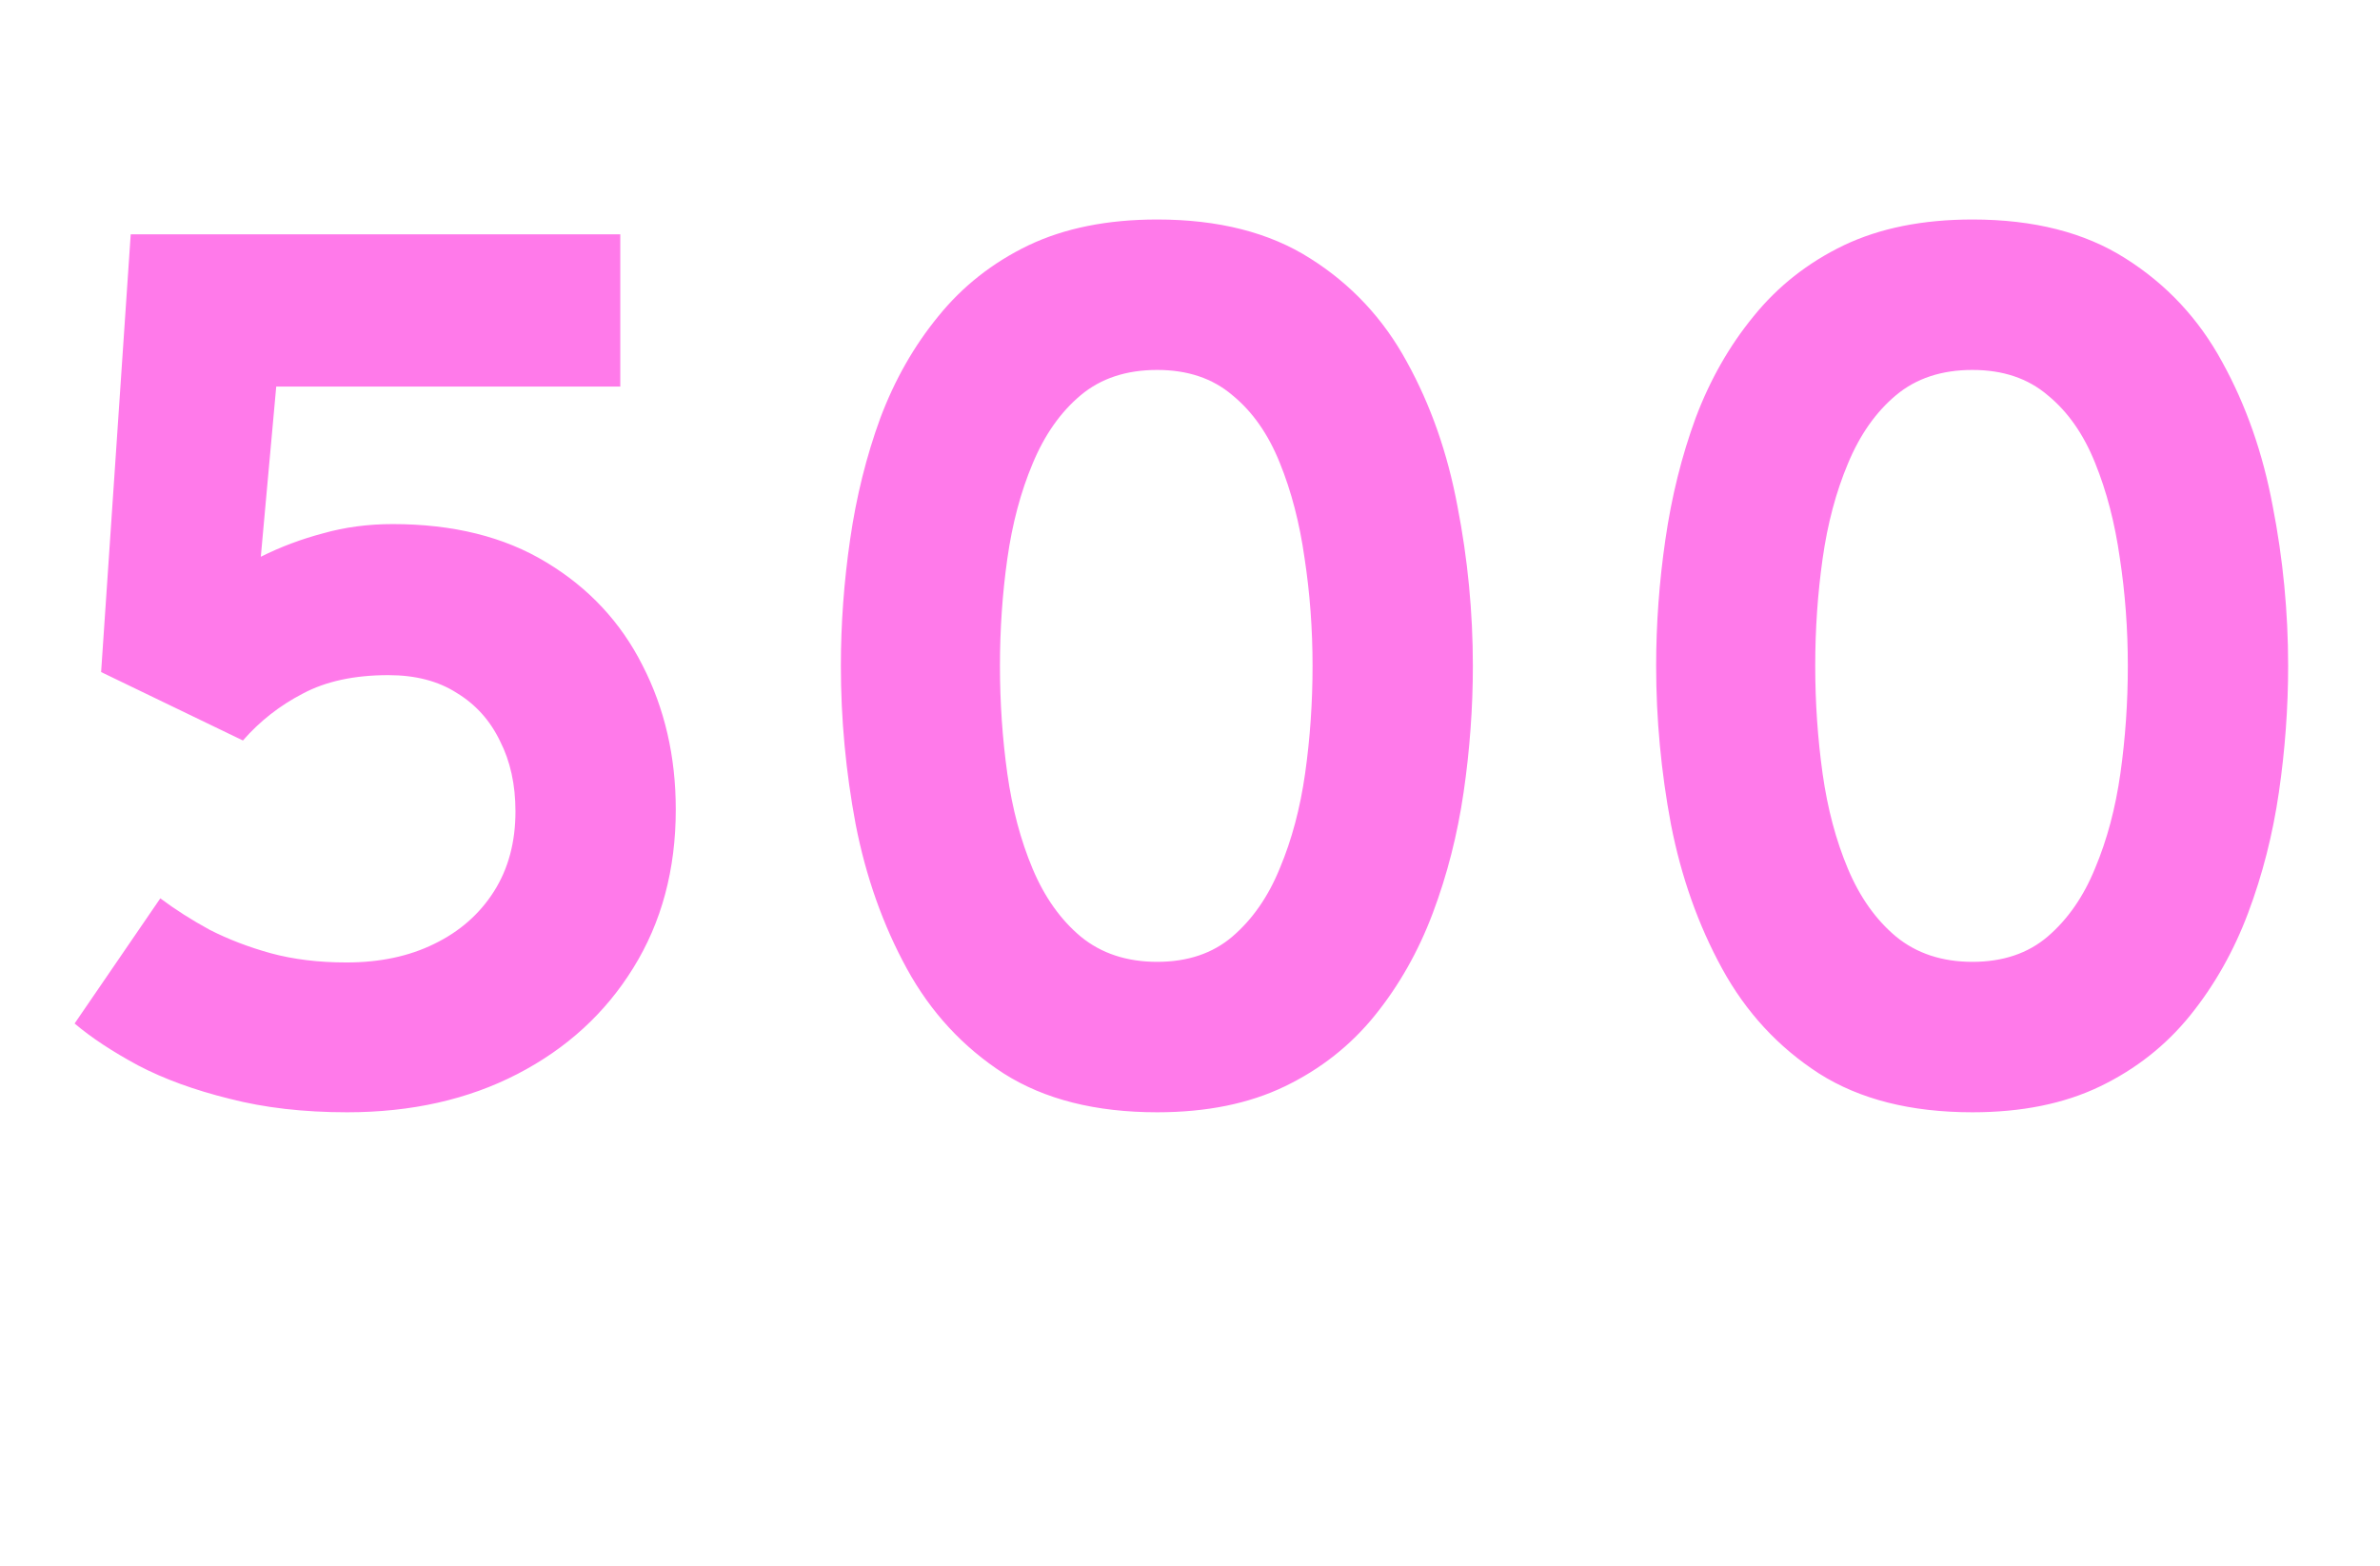 <svg width="193" height="127" viewBox="0 0 193 127" fill="none" xmlns="http://www.w3.org/2000/svg">
<path d="M28.15 90.2C24.617 90.2 21.433 89.833 18.6 89.1C15.767 88.4 13.3 87.5 11.2 86.4C9.1 85.267 7.383 84.133 6.05 83L13 72.85C14.2 73.75 15.533 74.6 17 75.4C18.5 76.167 20.15 76.8 21.95 77.3C23.783 77.8 25.833 78.05 28.1 78.05C30.8 78.05 33.167 77.55 35.2 76.55C37.267 75.55 38.883 74.133 40.05 72.3C41.217 70.467 41.8 68.3 41.8 65.8C41.8 63.633 41.383 61.733 40.55 60.1C39.75 58.433 38.583 57.133 37.05 56.2C35.55 55.233 33.7 54.75 31.5 54.75C28.733 54.75 26.417 55.25 24.55 56.25C22.683 57.217 21.067 58.483 19.7 60.05L8.2 54.5L10.6 19H50.3V31.35H22.4L21.15 45.15C22.75 44.35 24.433 43.717 26.2 43.25C27.967 42.75 29.85 42.5 31.85 42.5C36.75 42.5 40.9 43.533 44.3 45.6C47.733 47.667 50.333 50.45 52.1 53.95C53.9 57.45 54.8 61.35 54.8 65.65C54.8 70.517 53.65 74.8 51.35 78.5C49.083 82.167 45.95 85.033 41.95 87.1C37.95 89.167 33.35 90.2 28.15 90.2ZM93.838 90.2C88.838 90.2 84.688 89.15 81.388 87.05C78.088 84.917 75.471 82.083 73.537 78.55C71.604 75.017 70.221 71.117 69.388 66.85C68.588 62.583 68.188 58.3 68.188 54C68.188 50.6 68.438 47.183 68.938 43.75C69.438 40.283 70.254 37 71.388 33.9C72.554 30.8 74.121 28.05 76.088 25.65C78.054 23.217 80.487 21.3 83.388 19.9C86.321 18.5 89.804 17.8 93.838 17.8C98.804 17.8 102.938 18.85 106.238 20.95C109.571 23.05 112.188 25.85 114.088 29.35C116.021 32.85 117.388 36.75 118.188 41.05C119.021 45.317 119.438 49.633 119.438 54C119.438 57.4 119.188 60.817 118.688 64.25C118.188 67.683 117.354 70.95 116.188 74.05C115.021 77.15 113.454 79.917 111.488 82.35C109.521 84.783 107.088 86.7 104.188 88.1C101.288 89.5 97.838 90.2 93.838 90.2ZM93.838 78C96.304 78 98.338 77.317 99.938 75.95C101.571 74.55 102.854 72.7 103.788 70.4C104.754 68.1 105.438 65.533 105.838 62.7C106.238 59.867 106.438 56.967 106.438 54C106.438 51 106.221 48.083 105.788 45.25C105.388 42.417 104.721 39.85 103.788 37.55C102.854 35.217 101.571 33.383 99.938 32.05C98.338 30.683 96.304 30 93.838 30C91.338 30 89.271 30.683 87.638 32.05C86.004 33.417 84.704 35.267 83.737 37.6C82.771 39.9 82.088 42.467 81.688 45.3C81.287 48.133 81.088 51.033 81.088 54C81.088 56.967 81.287 59.883 81.688 62.75C82.088 65.583 82.771 68.15 83.737 70.45C84.704 72.75 86.004 74.583 87.638 75.95C89.304 77.317 91.371 78 93.838 78ZM159.951 90.2C154.951 90.2 150.801 89.15 147.501 87.05C144.201 84.917 141.584 82.083 139.651 78.55C137.717 75.017 136.334 71.117 135.501 66.85C134.701 62.583 134.301 58.3 134.301 54C134.301 50.6 134.551 47.183 135.051 43.75C135.551 40.283 136.367 37 137.501 33.9C138.667 30.8 140.234 28.05 142.201 25.65C144.167 23.217 146.601 21.3 149.501 19.9C152.434 18.5 155.917 17.8 159.951 17.8C164.917 17.8 169.051 18.85 172.351 20.95C175.684 23.05 178.301 25.85 180.201 29.35C182.134 32.85 183.501 36.75 184.301 41.05C185.134 45.317 185.551 49.633 185.551 54C185.551 57.4 185.301 60.817 184.801 64.25C184.301 67.683 183.467 70.95 182.301 74.05C181.134 77.15 179.567 79.917 177.601 82.35C175.634 84.783 173.201 86.7 170.301 88.1C167.401 89.5 163.951 90.2 159.951 90.2ZM159.951 78C162.417 78 164.451 77.317 166.051 75.95C167.684 74.55 168.967 72.7 169.901 70.4C170.867 68.1 171.551 65.533 171.951 62.7C172.351 59.867 172.551 56.967 172.551 54C172.551 51 172.334 48.083 171.901 45.25C171.501 42.417 170.834 39.85 169.901 37.55C168.967 35.217 167.684 33.383 166.051 32.05C164.451 30.683 162.417 30 159.951 30C157.451 30 155.384 30.683 153.751 32.05C152.117 33.417 150.817 35.267 149.851 37.6C148.884 39.9 148.201 42.467 147.801 45.3C147.401 48.133 147.201 51.033 147.201 54C147.201 56.967 147.401 59.883 147.801 62.75C148.201 65.583 148.884 68.15 149.851 70.45C150.817 72.75 152.117 74.583 153.751 75.95C155.417 77.317 157.484 78 159.951 78Z" fill="#FF7AEA"/>
</svg>
